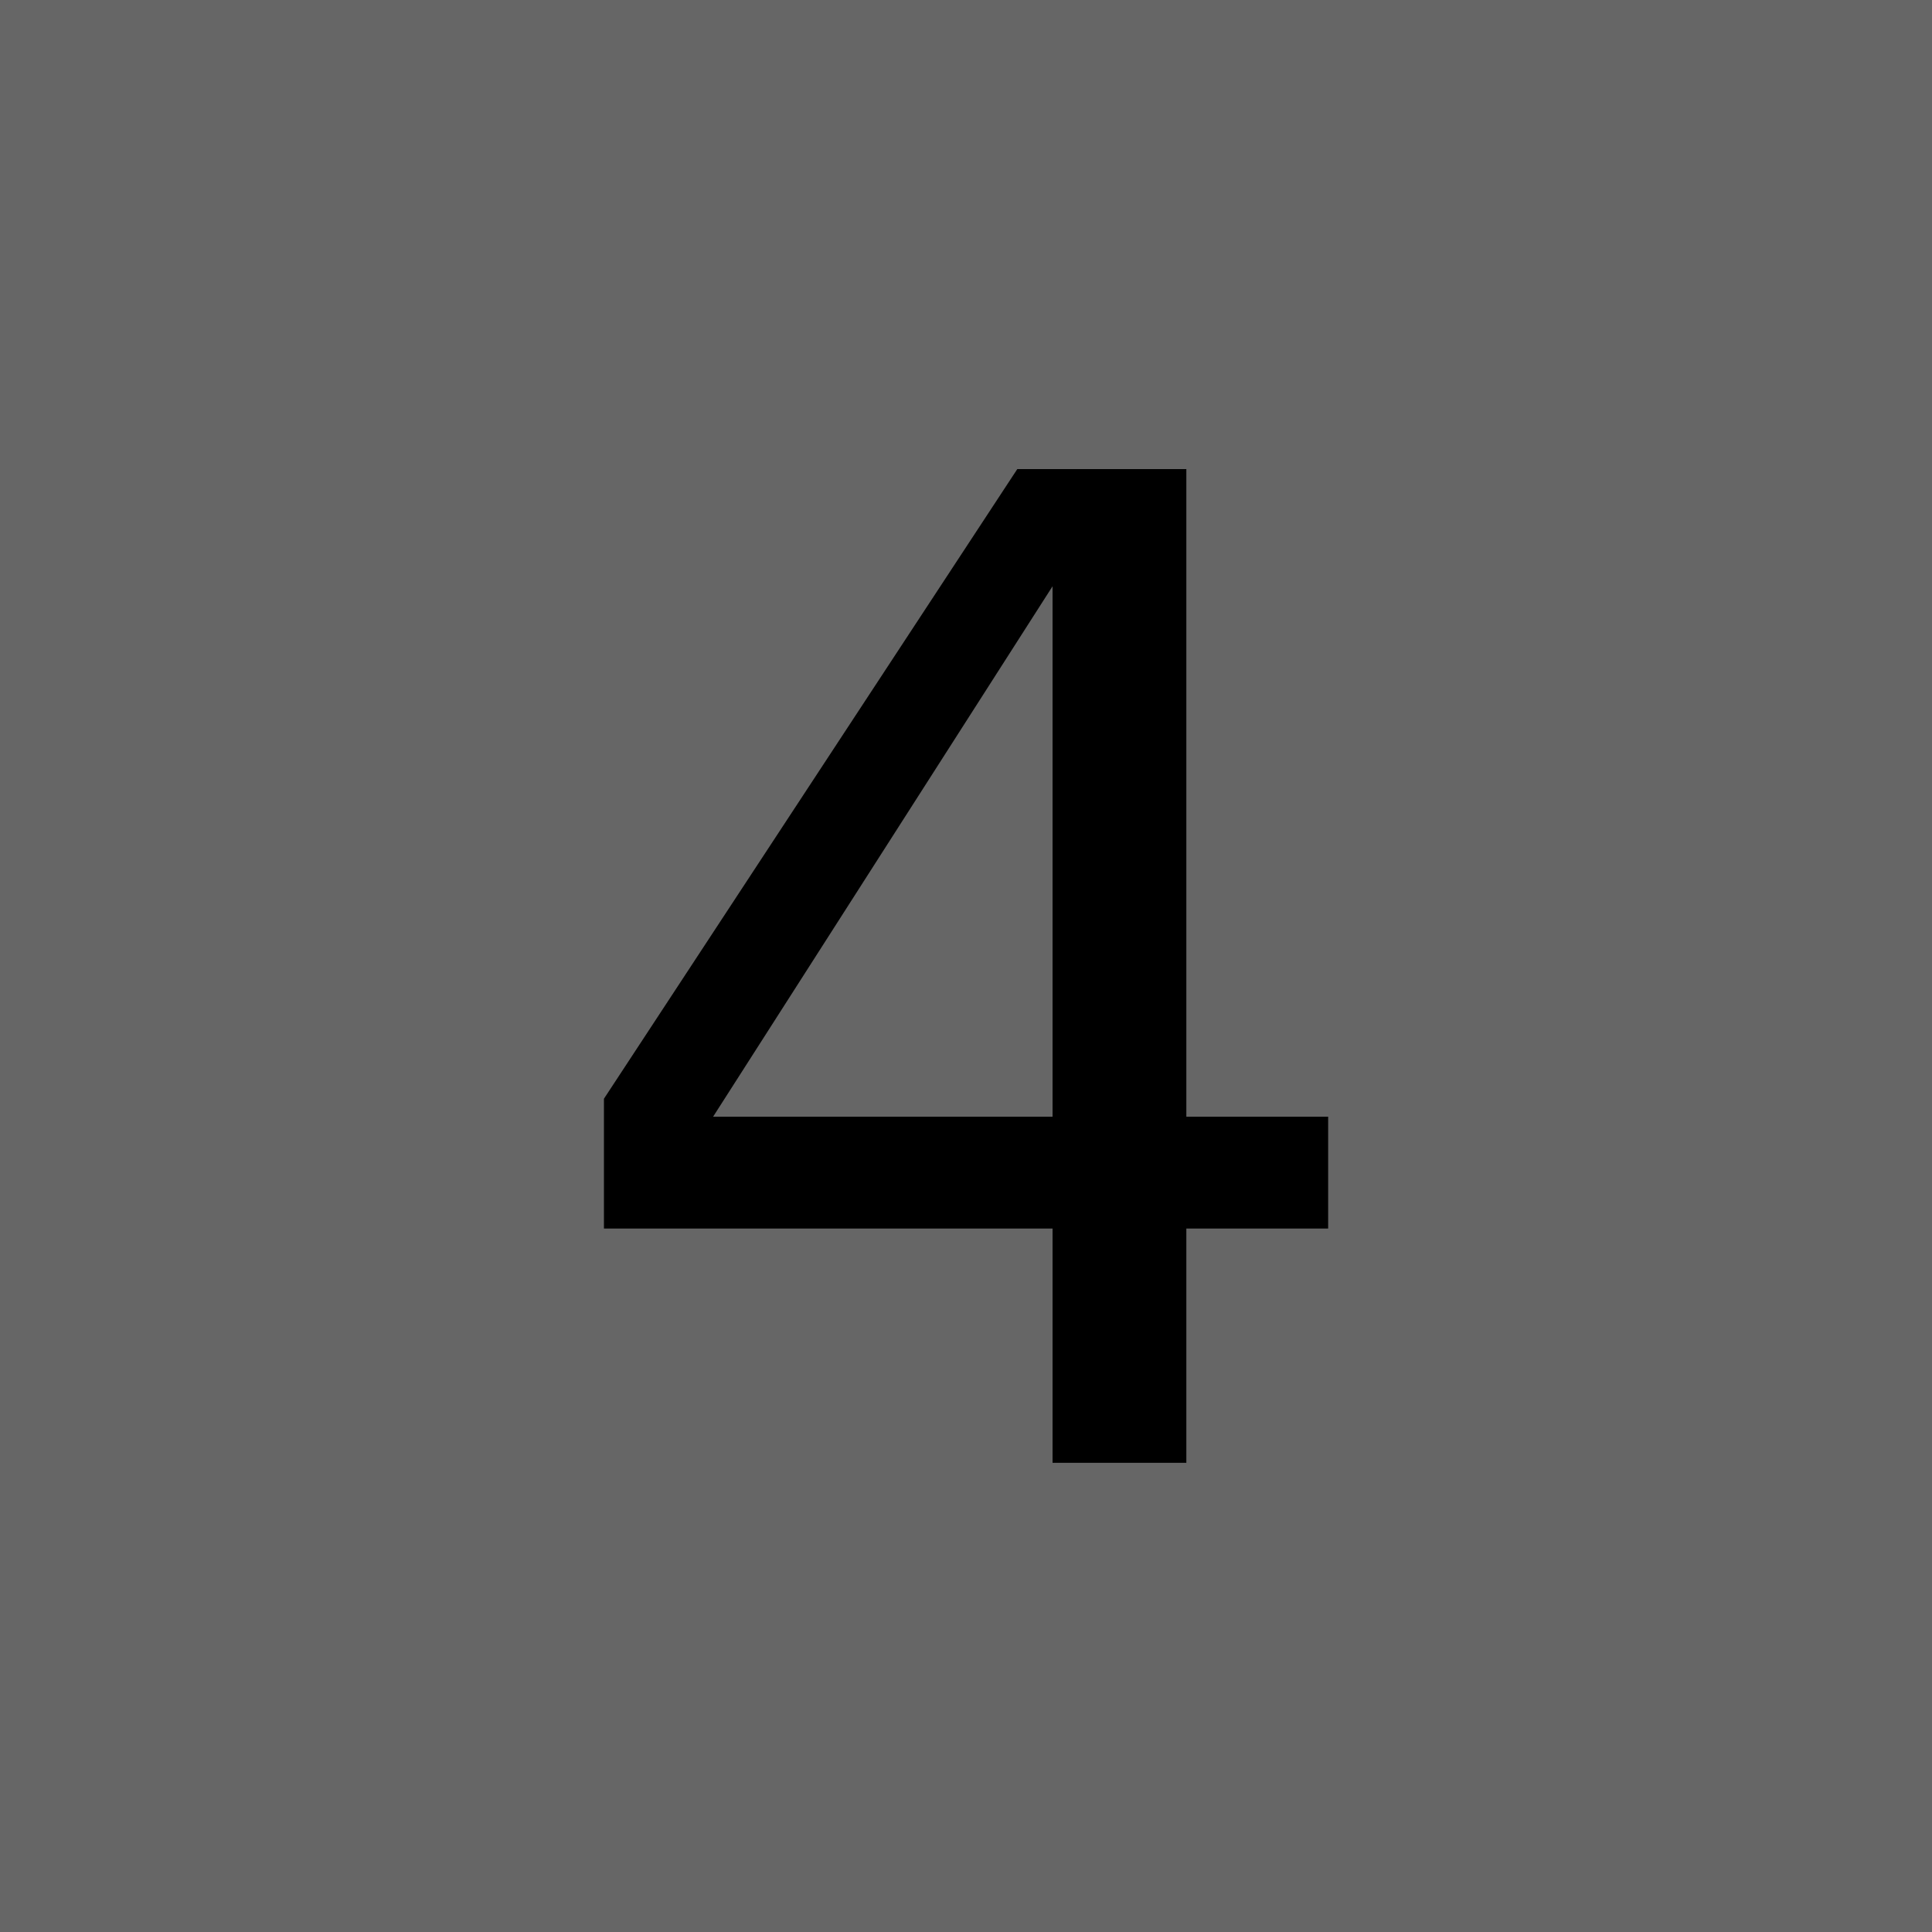 <?xml version="1.0" encoding="UTF-8" standalone="no"?>
<svg
   xmlns:dc="http://purl.org/dc/elements/1.1/"
   xmlns:cc="http://creativecommons.org/ns#"
   xmlns:rdf="http://www.w3.org/1999/02/22-rdf-syntax-ns#"
   xmlns:svg="http://www.w3.org/2000/svg"
   xmlns="http://www.w3.org/2000/svg"
   xmlns:sodipodi="http://sodipodi.sourceforge.net/DTD/sodipodi-0.dtd"
   xmlns:inkscape="http://www.inkscape.org/namespaces/inkscape"
   sodipodi:docname="4.svg"
   inkscape:version="1.0 (4035a4f, 2020-05-01)"
   id="svg8"
   version="1.1"
   viewBox="0 0 20 20"
   height="20mm"
   width="20mm">
  <defs
     id="defs2" />
  <sodipodi:namedview
     fit-margin-bottom="0"
     fit-margin-right="0"
     fit-margin-left="0"
     fit-margin-top="0"
     inkscape:window-maximized="0"
     inkscape:window-y="23"
     inkscape:window-x="440"
     inkscape:window-height="826"
     inkscape:window-width="1252"
     showgrid="false"
     inkscape:document-rotation="0"
     inkscape:current-layer="layer1"
     inkscape:document-units="mm"
     inkscape:cy="72.063093"
     inkscape:cx="70.38838"
     inkscape:zoom="2.5292297"
     inkscape:pageshadow="2"
     inkscape:pageopacity="0.0"
     borderopacity="1.0"
     bordercolor="#666666"
     pagecolor="#ffffff"
     id="base" />
  <g
     transform="translate(-43.011,-46.139)"
     id="layer1"
     inkscape:groupmode="layer"
     inkscape:label="Layer 1">
    <path
       d="m 43.011,46.139 h 20 v 20 h -20 z"
       style="fill:#666666;stroke:none;stroke-width:0.418;stroke-linecap:round;stroke-linejoin:round"
       id="rect833" />
    <g
       style="font-style:normal;font-variant:normal;font-weight:normal;font-stretch:normal;font-size:14.111px;line-height:1.25;font-family:de;-inkscape-font-specification:de;stroke-width:0.265"
       id="text843"
       aria-label="4">
      <path
         id="path846"
         style="font-style:normal;font-variant:normal;font-weight:normal;font-stretch:normal;font-size:14.111px;font-family:de;-inkscape-font-specification:de;stroke-width:0.265"
         d="m 53.907,52.208 -3.514,5.491 h 3.514 z m -0.365,-1.213 h 1.75 v 6.704 h 1.468 v 1.158 h -1.468 v 2.425 h -1.385 v -2.425 h -4.644 v -1.344 z" />
    </g>
  </g>
</svg>
